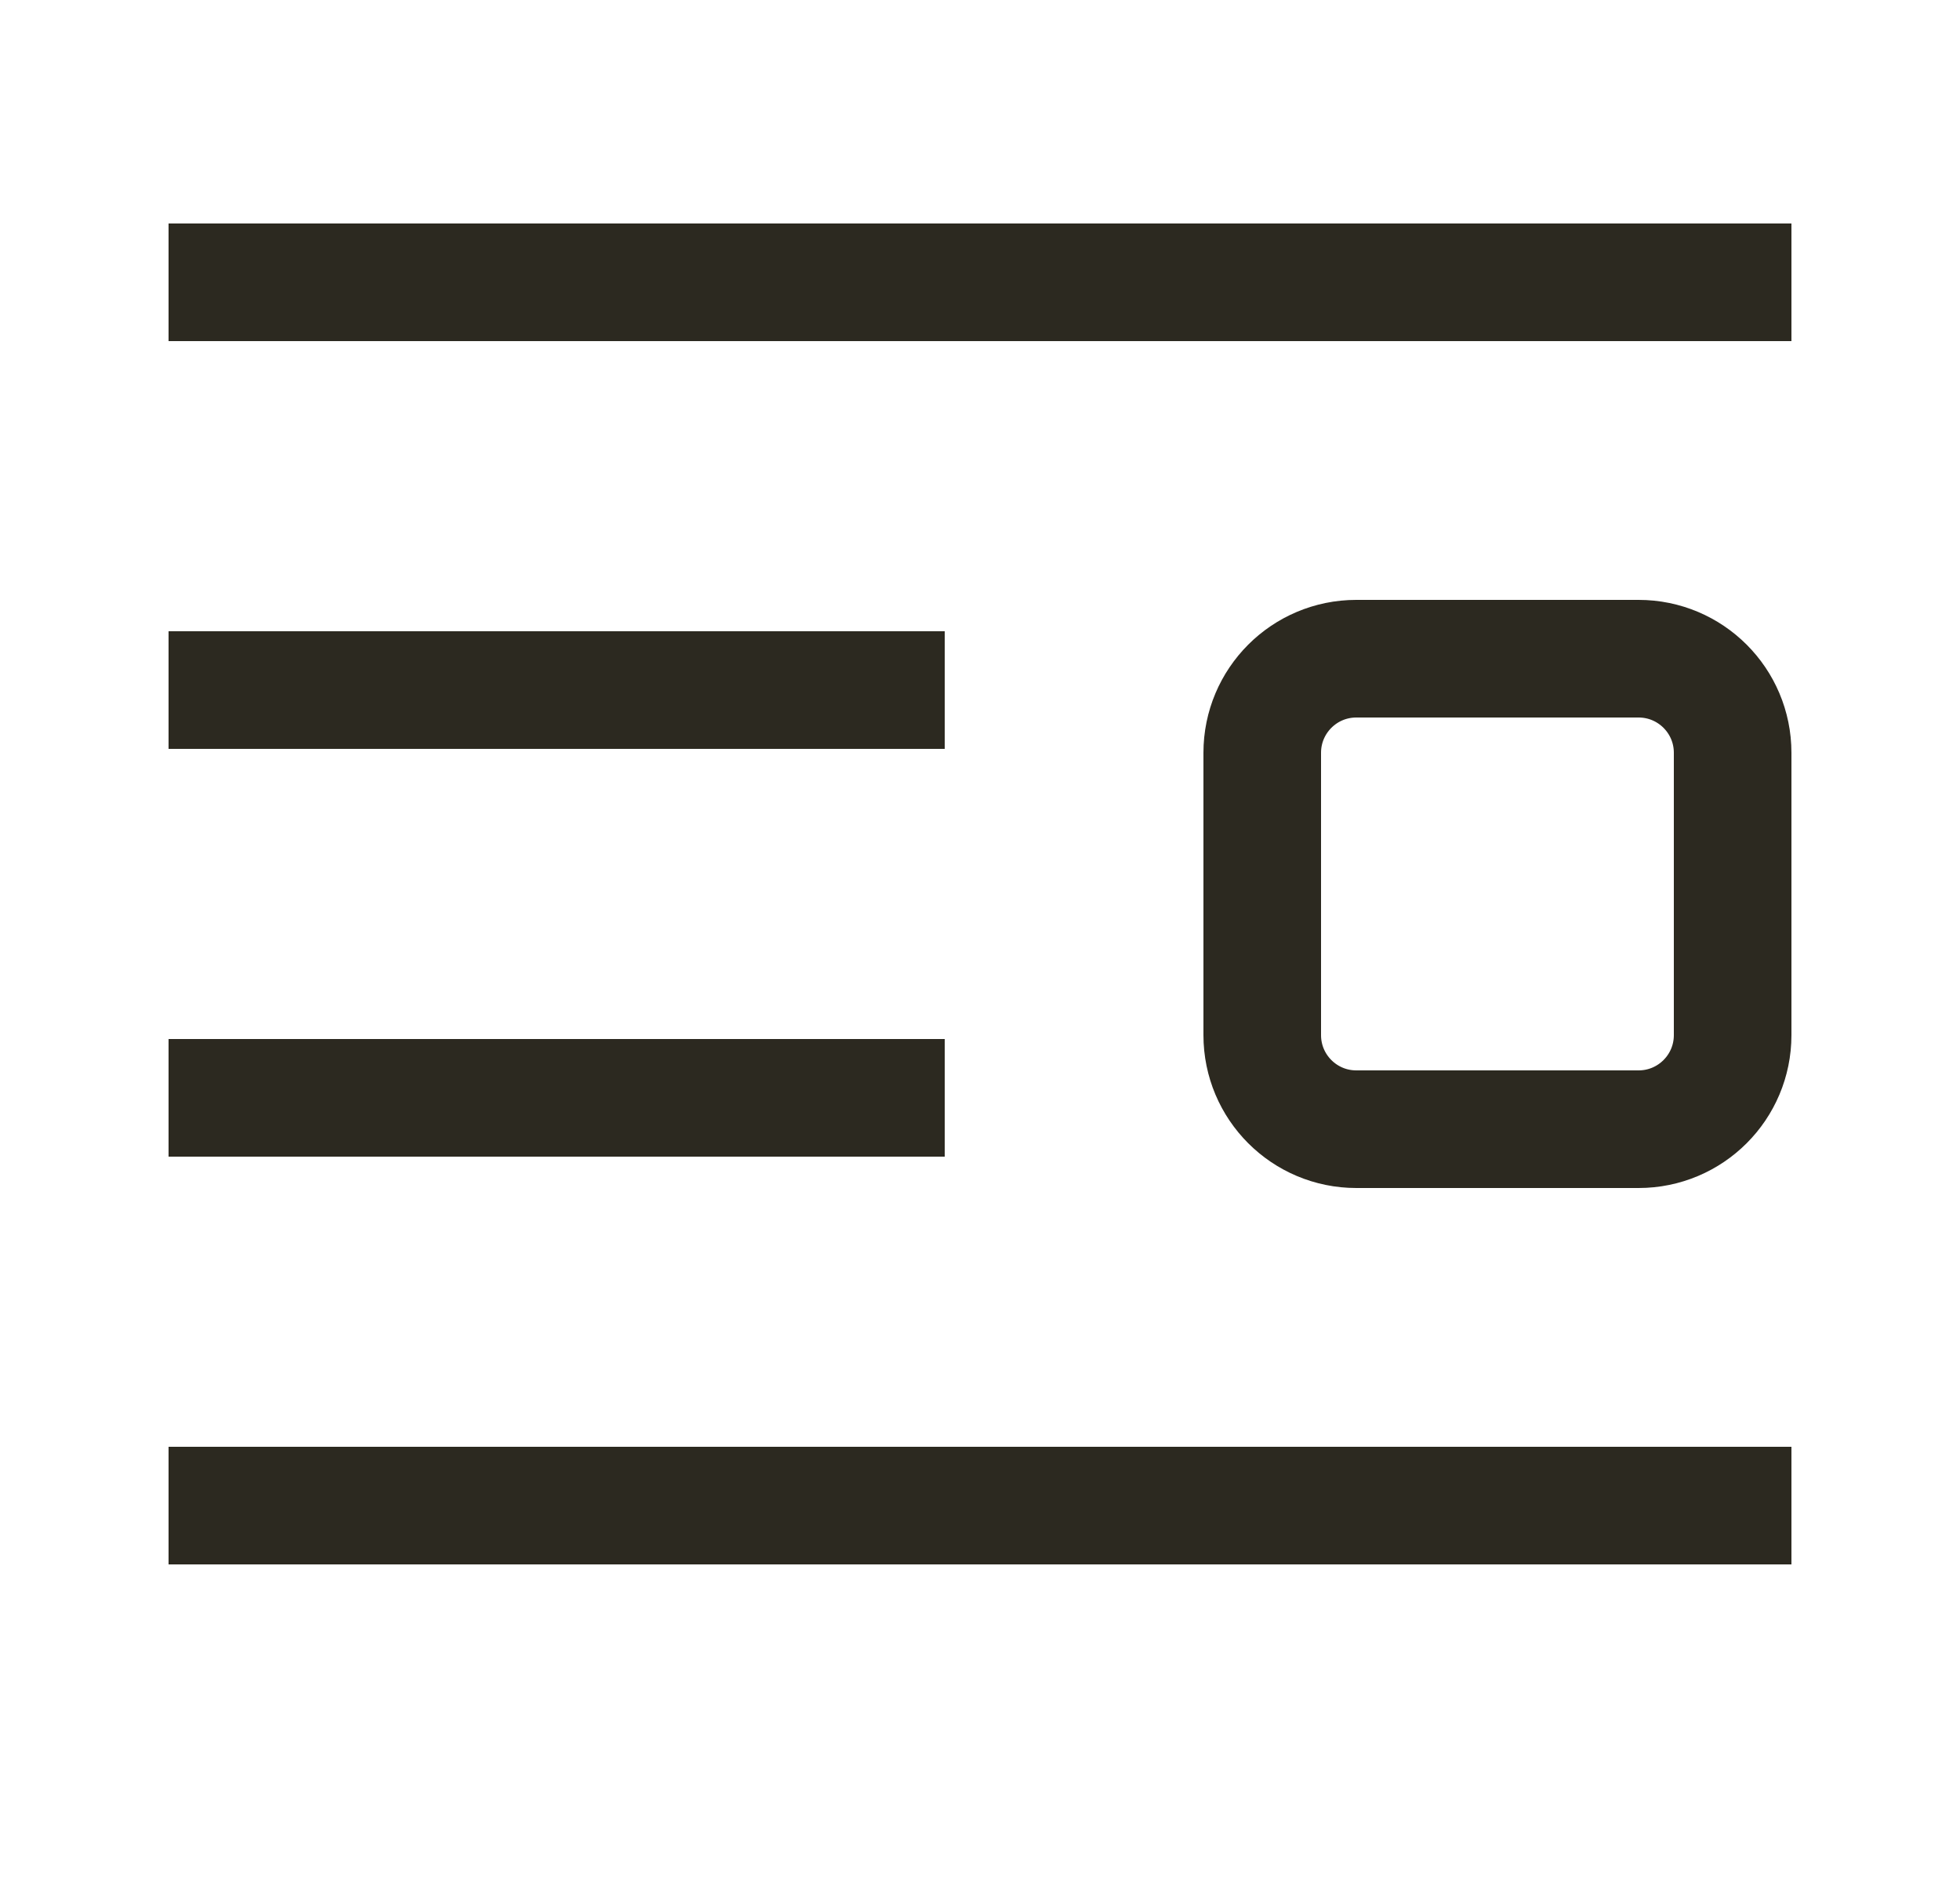 <svg width="25" height="24" viewBox="0 0 25 24" fill="none" xmlns="http://www.w3.org/2000/svg">
<path d="M22.1 19.2L2.9 19.2M11.3 14L2.9 14M11.3 8.8L2.9 8.8M22.1 3.6L2.9 3.6M20.9 8.4L17.3 8.4C16.637 8.4 16.1 8.937 16.1 9.6L16.1 13.2C16.1 13.863 16.637 14.4 17.3 14.4L20.9 14.4C21.563 14.4 22.1 13.863 22.1 13.2L22.1 9.6C22.1 8.937 21.563 8.4 20.9 8.4Z" stroke="#2C2920" stroke-width="1.5" stroke-linecap="square" stroke-linejoin="round"/>
</svg>
